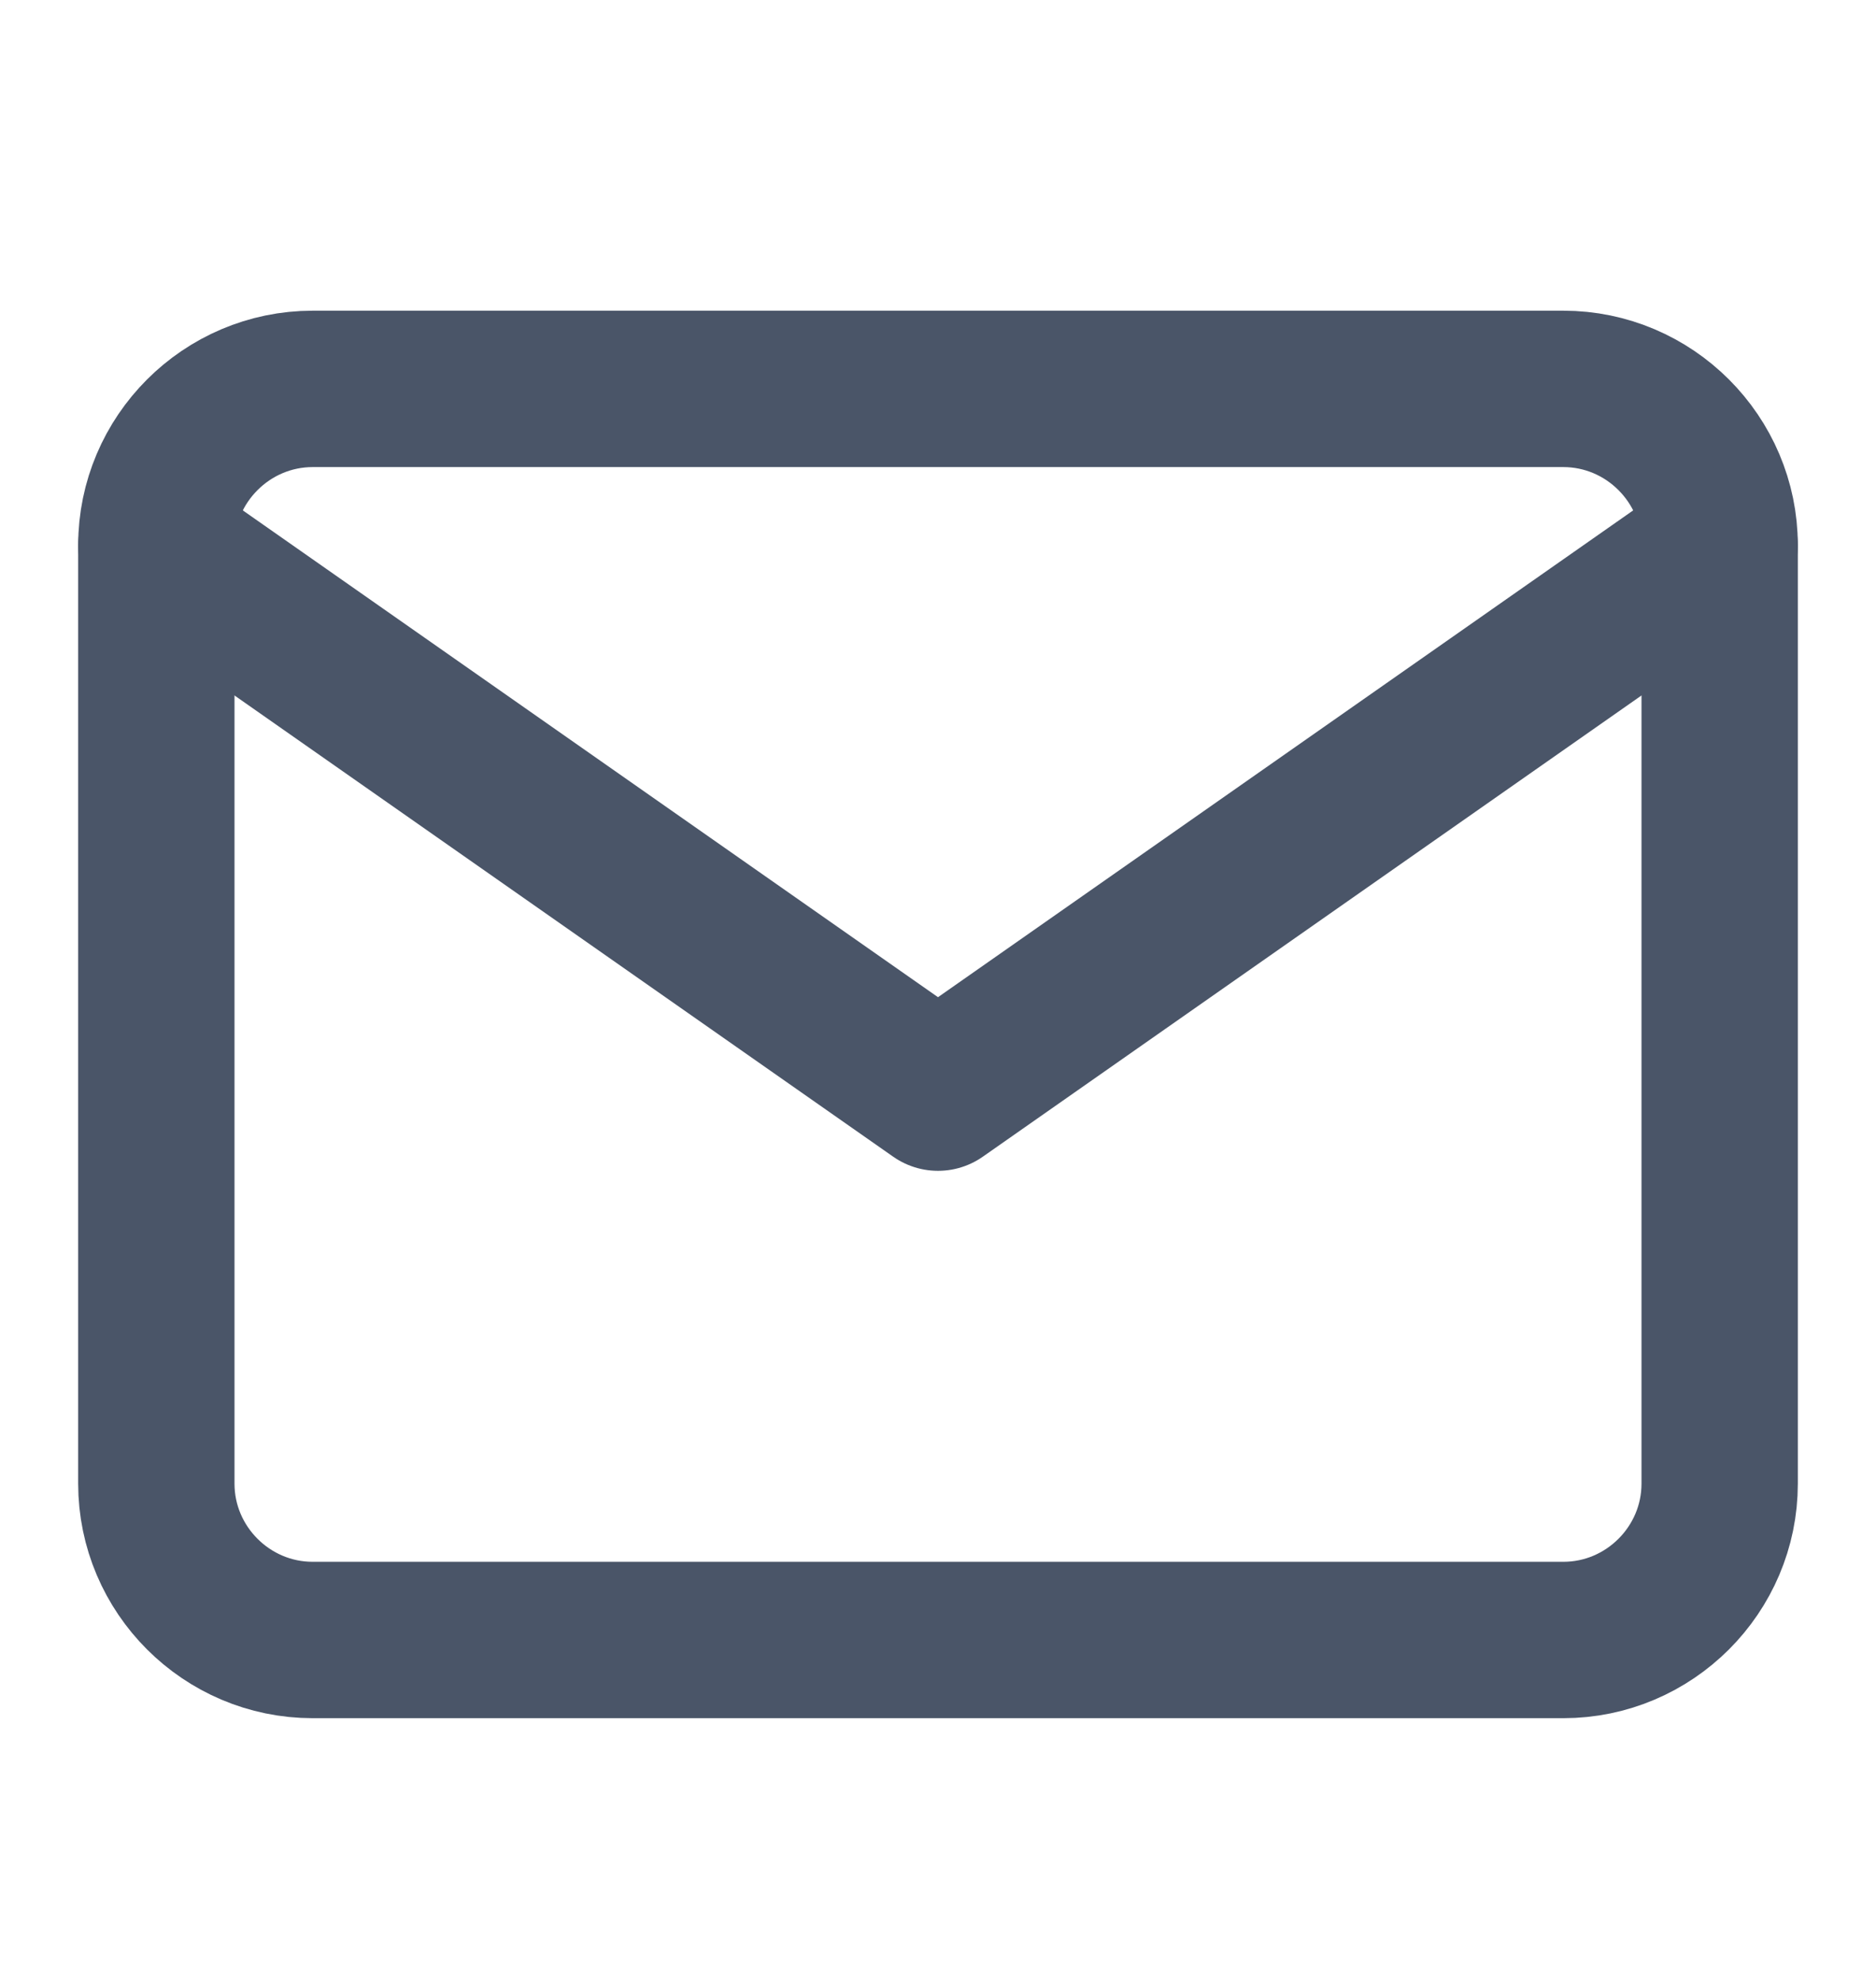 <svg width="18" height="19" viewBox="0 0 18 19" fill="none" xmlns="http://www.w3.org/2000/svg">
<path d="M3 3.73H15C15.825 3.73 16.5 4.405 16.5 5.23V14.23C16.5 15.056 15.825 15.73 15 15.73H3C2.175 15.73 1.5 15.056 1.5 14.23V5.23C1.5 4.405 2.175 3.73 3 3.73Z" stroke="#4A5568" stroke-width="1.5" stroke-linecap="round" stroke-linejoin="round"/>
<path d="M16.5 5.23L9 10.48L1.5 5.23" stroke="#4A5568" stroke-width="1.5" stroke-linecap="round" stroke-linejoin="round"/>
</svg>
